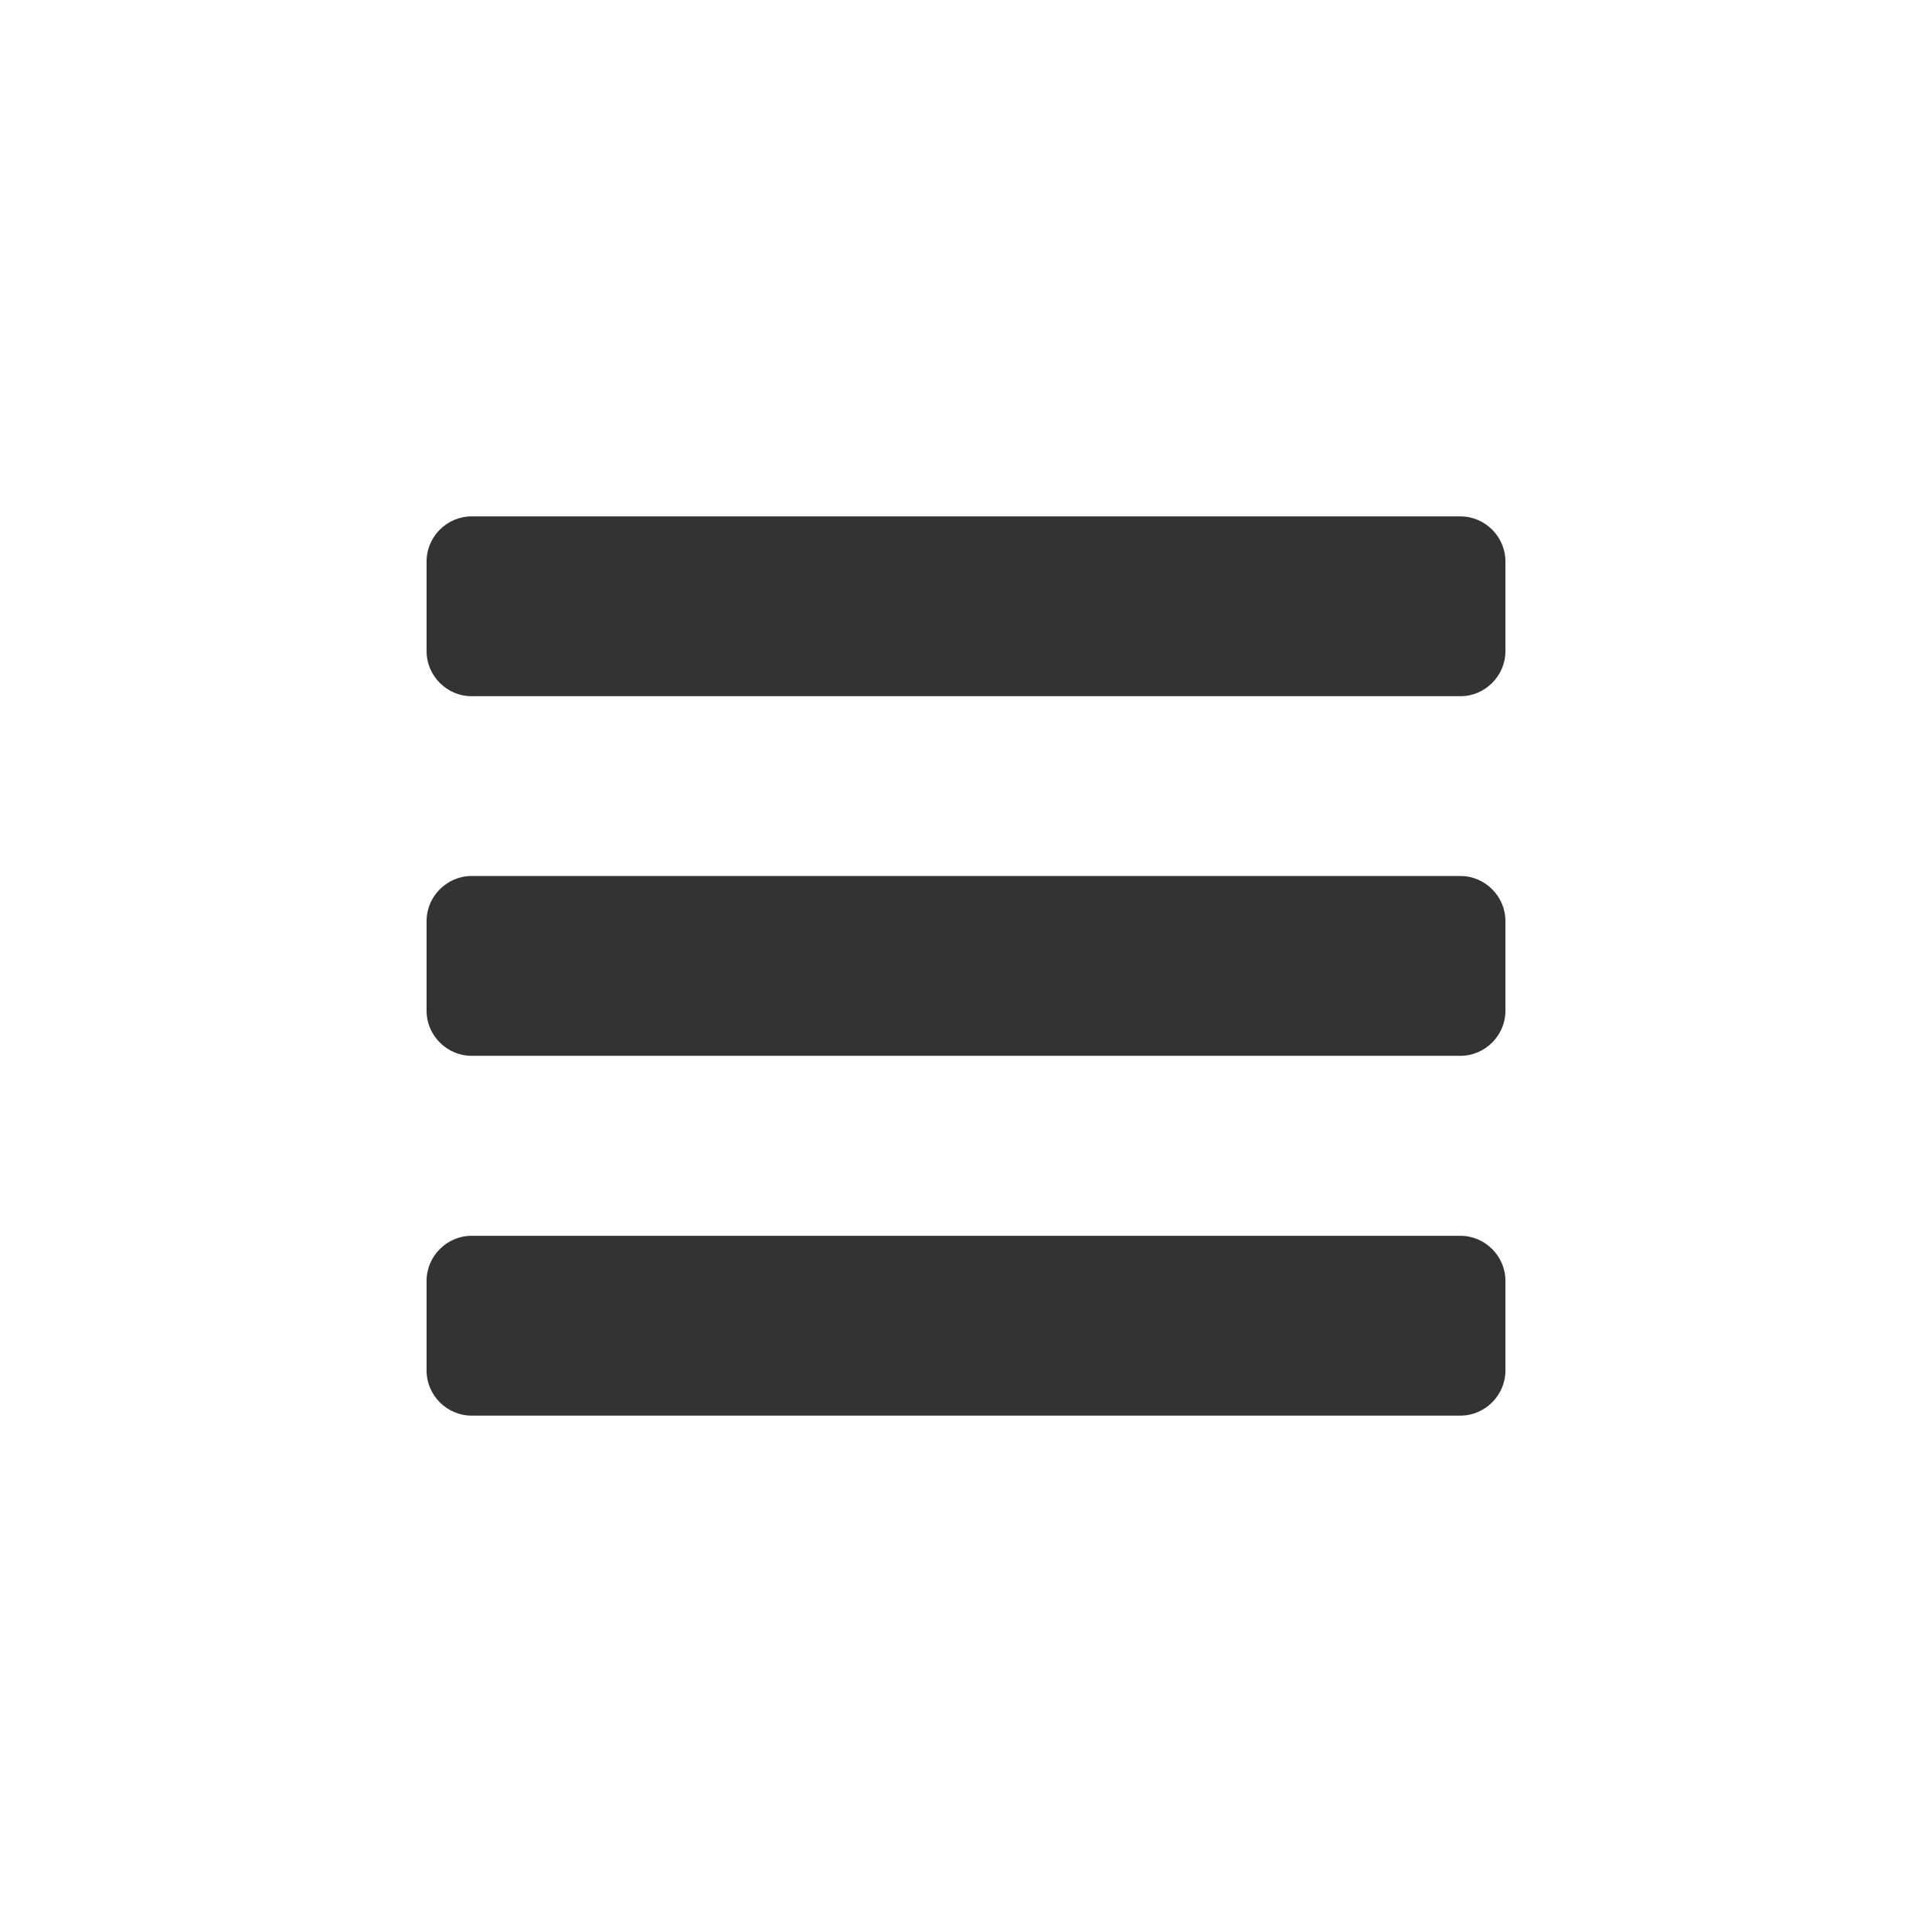 <?xml version="1.0" encoding="utf-8"?>
<!-- Generator: Adobe Illustrator 18.0.0, SVG Export Plug-In . SVG Version: 6.00 Build 0)  -->
<!DOCTYPE svg PUBLIC "-//W3C//DTD SVG 1.1//EN" "http://www.w3.org/Graphics/SVG/1.1/DTD/svg11.dtd">
<svg version="1.1" id="Layer_1" xmlns="http://www.w3.org/2000/svg" xmlns:xlink="http://www.w3.org/1999/xlink" x="0px" y="0px"
	 viewBox="0 0 1024 1024" enable-background="new 0 0 1024 1024" xml:space="preserve">
<g>
	<path fill="#333333" d="M797.9,345.2c0,13-10.8,23.8-23.8,23.8H249.9c-13,0-23.8-10.8-23.8-23.8v-47.7c0-13,10.8-23.8,23.8-23.8
		h524.2c13,0,23.8,10.8,23.8,23.8L797.9,345.2L797.9,345.2z M797.9,535.8c0,13-10.8,23.8-23.8,23.8H249.9c-13,0-23.8-10.8-23.8-23.8
		v-47.7c0-13,10.8-23.8,23.8-23.8h524.2c13,0,23.8,10.8,23.8,23.8L797.9,535.8L797.9,535.8z M797.9,726.5c0,13-10.8,23.8-23.8,23.8
		H249.9c-13,0-23.8-10.8-23.8-23.8v-47.7c0-13,10.8-23.8,23.8-23.8h524.2c13,0,23.8,10.8,23.8,23.8L797.9,726.5L797.9,726.5z"/>
</g>
</svg>
